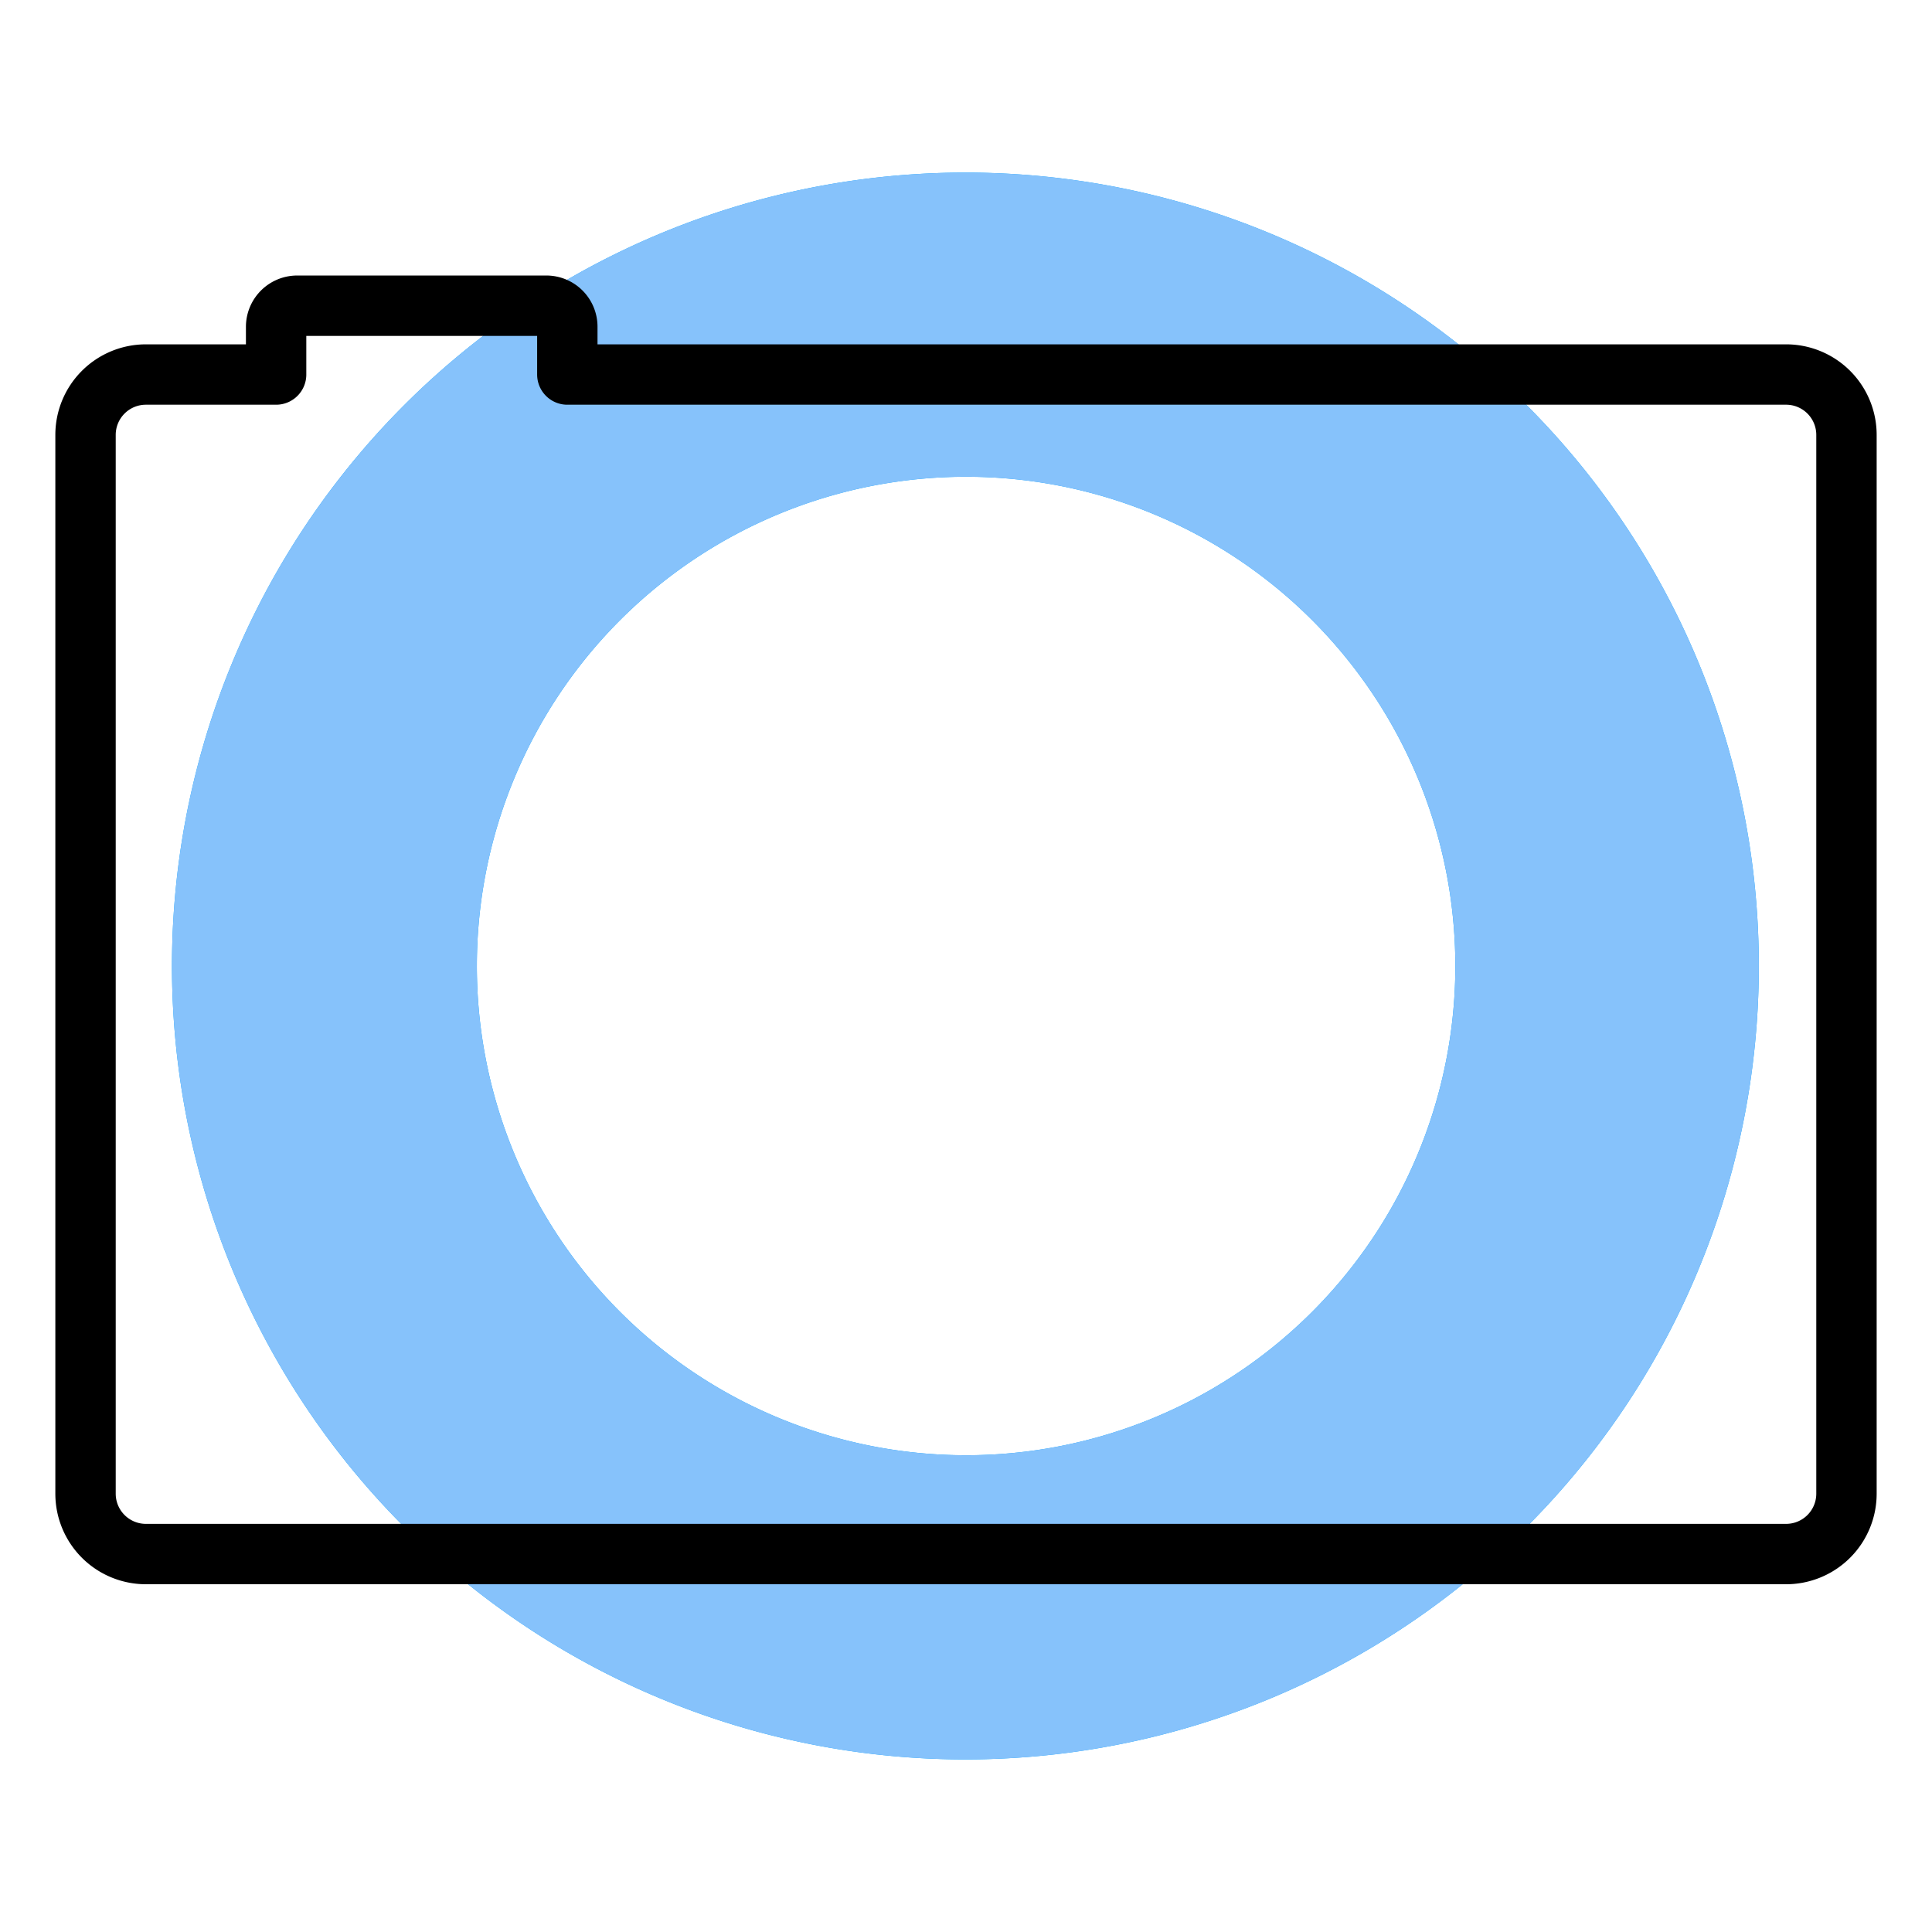 <svg xmlns="http://www.w3.org/2000/svg" viewBox="0 0 192 192"><defs><style>.cls-1{fill:#00a0ff;}.cls-2{fill:#86c2fb;}.cls-3{fill:none;stroke:#000;stroke-linecap:round;stroke-linejoin:round;stroke-width:6px;}</style></defs><title>Camera MX</title><g id="Mk2_Lens"><path class="cls-1" d="M95.94,17.15A78.85,78.85,0,1,0,174.79,96,78.85,78.85,0,0,0,95.94,17.15ZM96,144.62A48.62,48.62,0,1,1,144.63,96,48.62,48.62,0,0,1,96,144.62Z"/></g><g id="Mk2_Lens_Pastel" data-name="Mk2_Lens Pastel"><path class="cls-2" d="M95.94,17.15A78.85,78.85,0,1,0,174.79,96,78.85,78.85,0,0,0,95.94,17.15ZM96,144.62A48.62,48.62,0,1,1,144.63,96,48.62,48.62,0,0,1,96,144.62Z"/></g><g id="Mk2_Body"><path class="cls-3" d="M183.5,43.22V148.44a6,6,0,0,1-6,6h-163a6,6,0,0,1-6-6V43.22a6,6,0,0,1,6-6H27.44V32.46a2.1,2.1,0,0,1,2.09-2.08H54.29a2.09,2.09,0,0,1,2.09,2.08v4.76H177.49A6,6,0,0,1,183.5,43.22Z"/></g></svg>